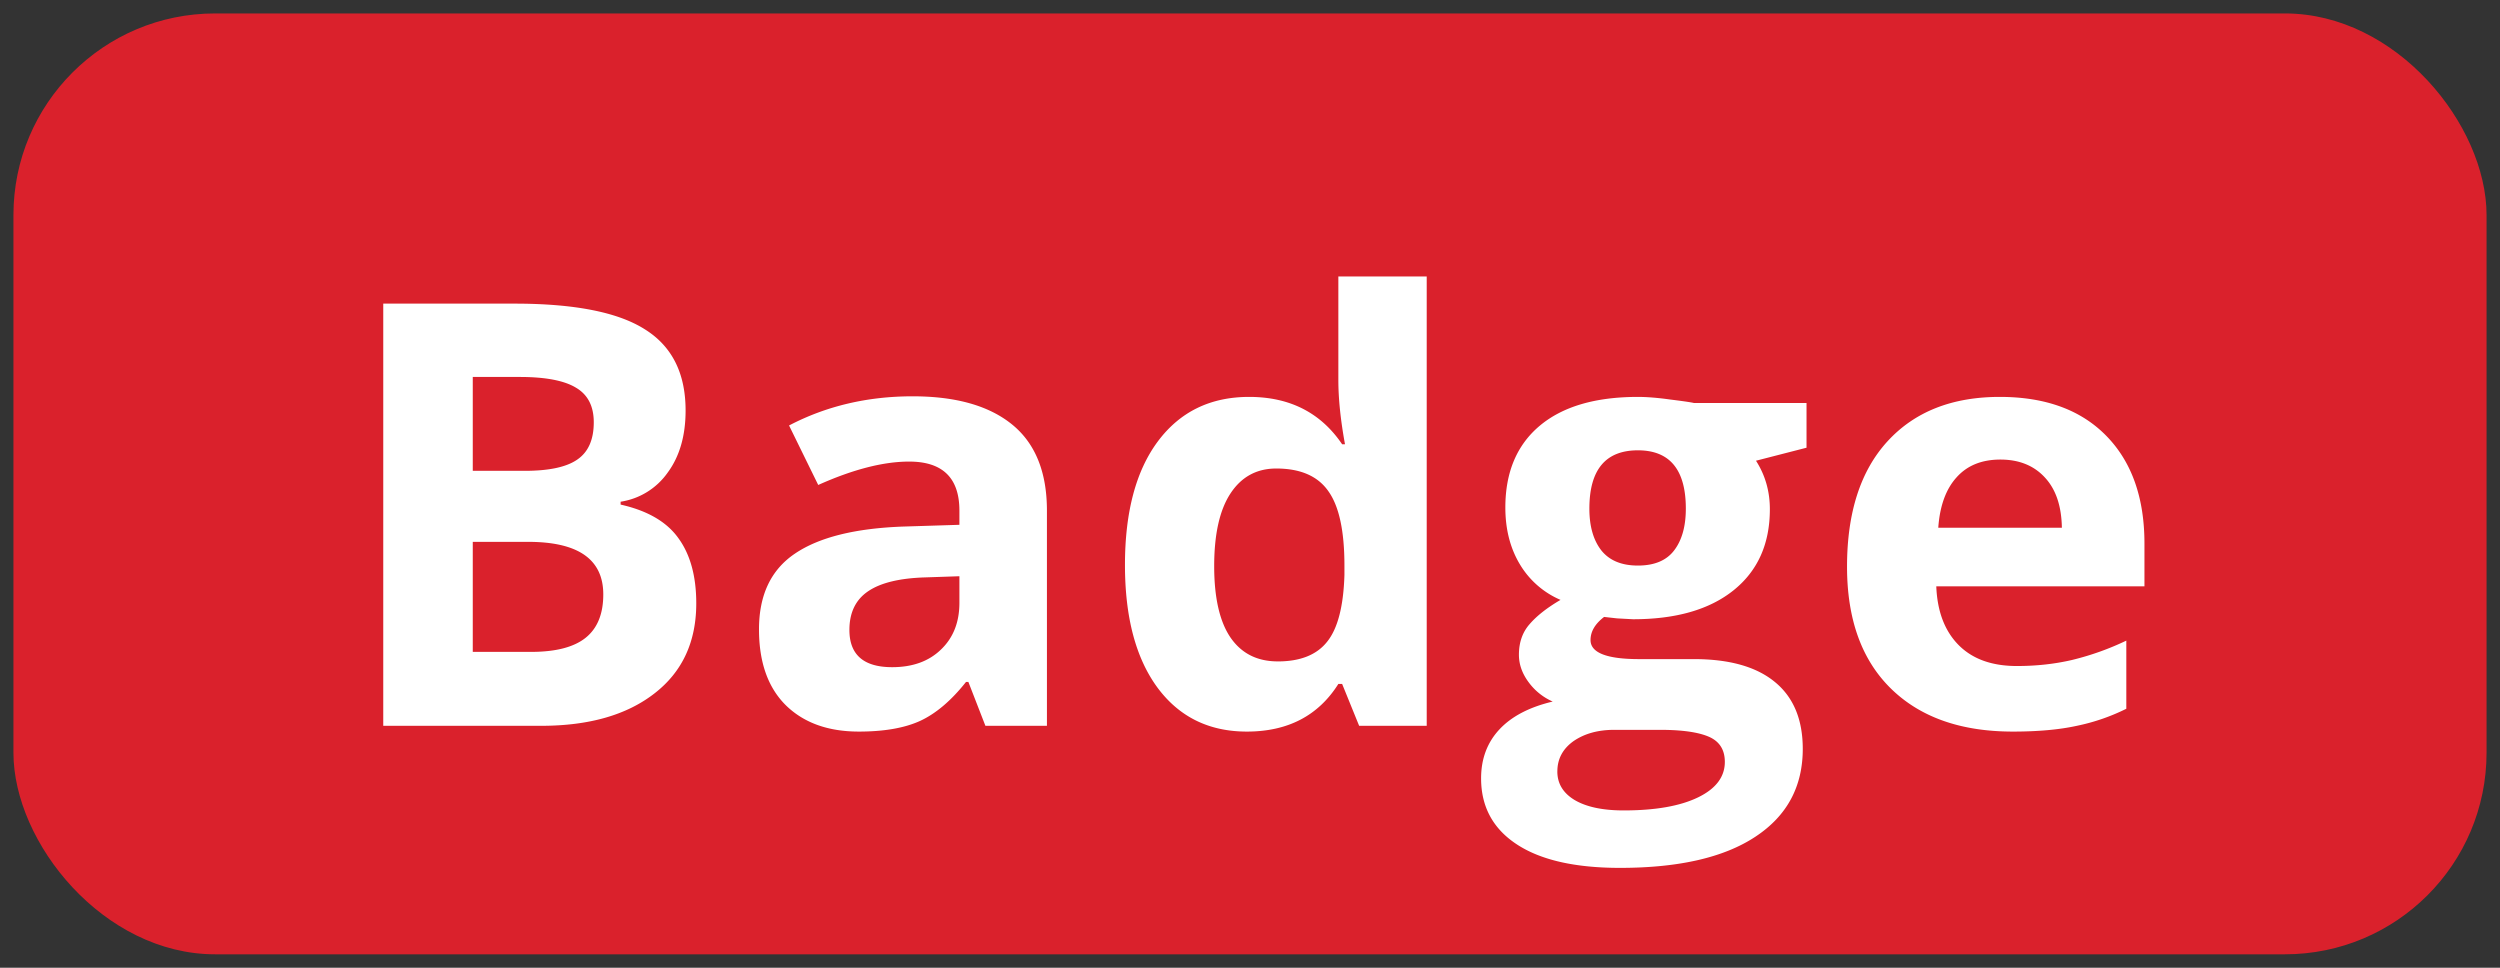 <svg width="93" height="36" fill="none" xmlns="http://www.w3.org/2000/svg"><rect width="100%" height="100%" fill="#333333" stroke="none"/><rect x=".5" y=".5" width="92" height="35" rx="7.5" fill="#DA212C"/><path d="M14.257 11.295h4.888c2.227 0 3.842.319 4.844.956 1.01.63 1.515 1.636 1.515 3.019 0 .938-.222 1.707-.666 2.31a2.62 2.62 0 01-1.751 1.084v.107c.995.223 1.712.638 2.148 1.247.444.608.666 1.418.666 2.427 0 1.433-.519 2.55-1.557 3.352-1.032.802-2.435 1.203-4.211 1.203h-5.876V11.295zm3.33 6.22h1.933c.903 0 1.555-.14 1.956-.42.408-.279.612-.74.612-1.385 0-.602-.222-1.031-.666-1.29-.437-.264-1.132-.397-2.084-.397h-1.751v3.492zm0 2.642v4.093h2.17c.916 0 1.593-.175 2.03-.526.437-.351.655-.888.655-1.612 0-1.303-.93-1.955-2.793-1.955h-2.062zM36.657 27l-.634-1.633h-.086c-.55.695-1.12 1.178-1.707 1.45-.58.265-1.34.398-2.278.398-1.153 0-2.062-.33-2.728-.988-.66-.66-.989-1.597-.989-2.815 0-1.275.444-2.213 1.332-2.814.896-.61 2.242-.946 4.04-1.01l2.083-.065v-.526c0-1.217-.623-1.826-1.869-1.826-.96 0-2.087.29-3.383.87l-1.085-2.213c1.382-.723 2.914-1.085 4.597-1.085 1.611 0 2.847.351 3.706 1.053.86.702 1.29 1.769 1.29 3.201V27h-2.289zm-.967-5.564l-1.267.043c-.953.028-1.662.2-2.127.515-.466.315-.698.795-.698 1.44 0 .923.53 1.385 1.59 1.385.759 0 1.364-.218 1.815-.655.458-.437.687-1.017.687-1.74v-.988zm10.692 5.779c-1.411 0-2.521-.548-3.33-1.644-.802-1.095-1.203-2.614-1.203-4.554 0-1.97.408-3.502 1.224-4.598.824-1.103 1.955-1.654 3.395-1.654 1.51 0 2.664.587 3.459 1.761h.107c-.164-.895-.247-1.693-.247-2.395v-3.846h3.287V27H50.56l-.633-1.558h-.14c-.745 1.182-1.88 1.773-3.405 1.773zm1.15-2.61c.837 0 1.45-.244 1.836-.731.394-.487.609-1.314.645-2.481v-.355c0-1.289-.2-2.213-.602-2.771-.394-.559-1.038-.838-1.934-.838-.73 0-1.3.311-1.707.934-.402.616-.602 1.515-.602 2.697 0 1.181.204 2.07.612 2.664.408.587.992.88 1.751.88zm19.671-9.615v1.665l-1.88.484c.344.537.516 1.138.516 1.804 0 1.29-.451 2.296-1.354 3.019-.895.716-2.14 1.074-3.738 1.074l-.59-.032-.484-.054c-.337.258-.505.544-.505.86 0 .472.602.709 1.805.709h2.04c1.318 0 2.321.282 3.009.848.694.566 1.041 1.397 1.041 2.492 0 1.404-.587 2.493-1.761 3.266-1.168.773-2.847 1.16-5.038 1.16-1.676 0-2.958-.293-3.846-.88-.88-.58-1.321-1.397-1.321-2.45 0-.723.225-1.328.676-1.815.452-.487 1.114-.835 1.988-1.042a2.21 2.21 0 01-.881-.699c-.25-.329-.376-.676-.376-1.042 0-.458.132-.837.397-1.138.265-.308.648-.609 1.15-.903a3.253 3.253 0 01-1.504-1.31c-.365-.602-.548-1.31-.548-2.127 0-1.31.426-2.324 1.278-3.04.853-.716 2.07-1.074 3.653-1.074.336 0 .734.032 1.192.096.466.058.763.1.892.13h4.19zm-9.27 13.707c0 .451.215.806.644 1.064.437.258 1.046.387 1.826.387 1.175 0 2.095-.162 2.761-.484.666-.322 1-.763 1-1.321 0-.451-.198-.763-.592-.935-.394-.172-1.002-.258-1.826-.258H60.05c-.602 0-1.107.14-1.515.42-.4.286-.601.662-.601 1.127zm1.192-9.775c0 .652.147 1.167.44 1.547.301.38.756.57 1.365.57.616 0 1.067-.19 1.353-.57.287-.38.43-.895.43-1.547 0-1.447-.595-2.17-1.783-2.17-1.203 0-1.805.723-1.805 2.17zm15.29-1.826c-.696 0-1.24.222-1.634.666-.394.437-.62 1.06-.677 1.869h4.598c-.014-.81-.225-1.432-.634-1.87-.408-.443-.96-.665-1.654-.665zm.461 10.119c-1.934 0-3.445-.534-4.533-1.6-1.089-1.068-1.633-2.579-1.633-4.534 0-2.012.501-3.566 1.504-4.662 1.01-1.103 2.403-1.654 4.179-1.654 1.697 0 3.018.483 3.963 1.45.946.967 1.418 2.302 1.418 4.007v1.59H72.03c.036.93.312 1.657.827 2.18.516.523 1.24.784 2.17.784.724 0 1.408-.075 2.052-.225a10.27 10.27 0 002.02-.72v2.535A7.53 7.53 0 0177.26 27c-.652.143-1.447.215-2.385.215z" fill="#fff"/><rect x=".5" y=".5" width="92" height="35" rx="7.5" stroke="transparent"/></svg>